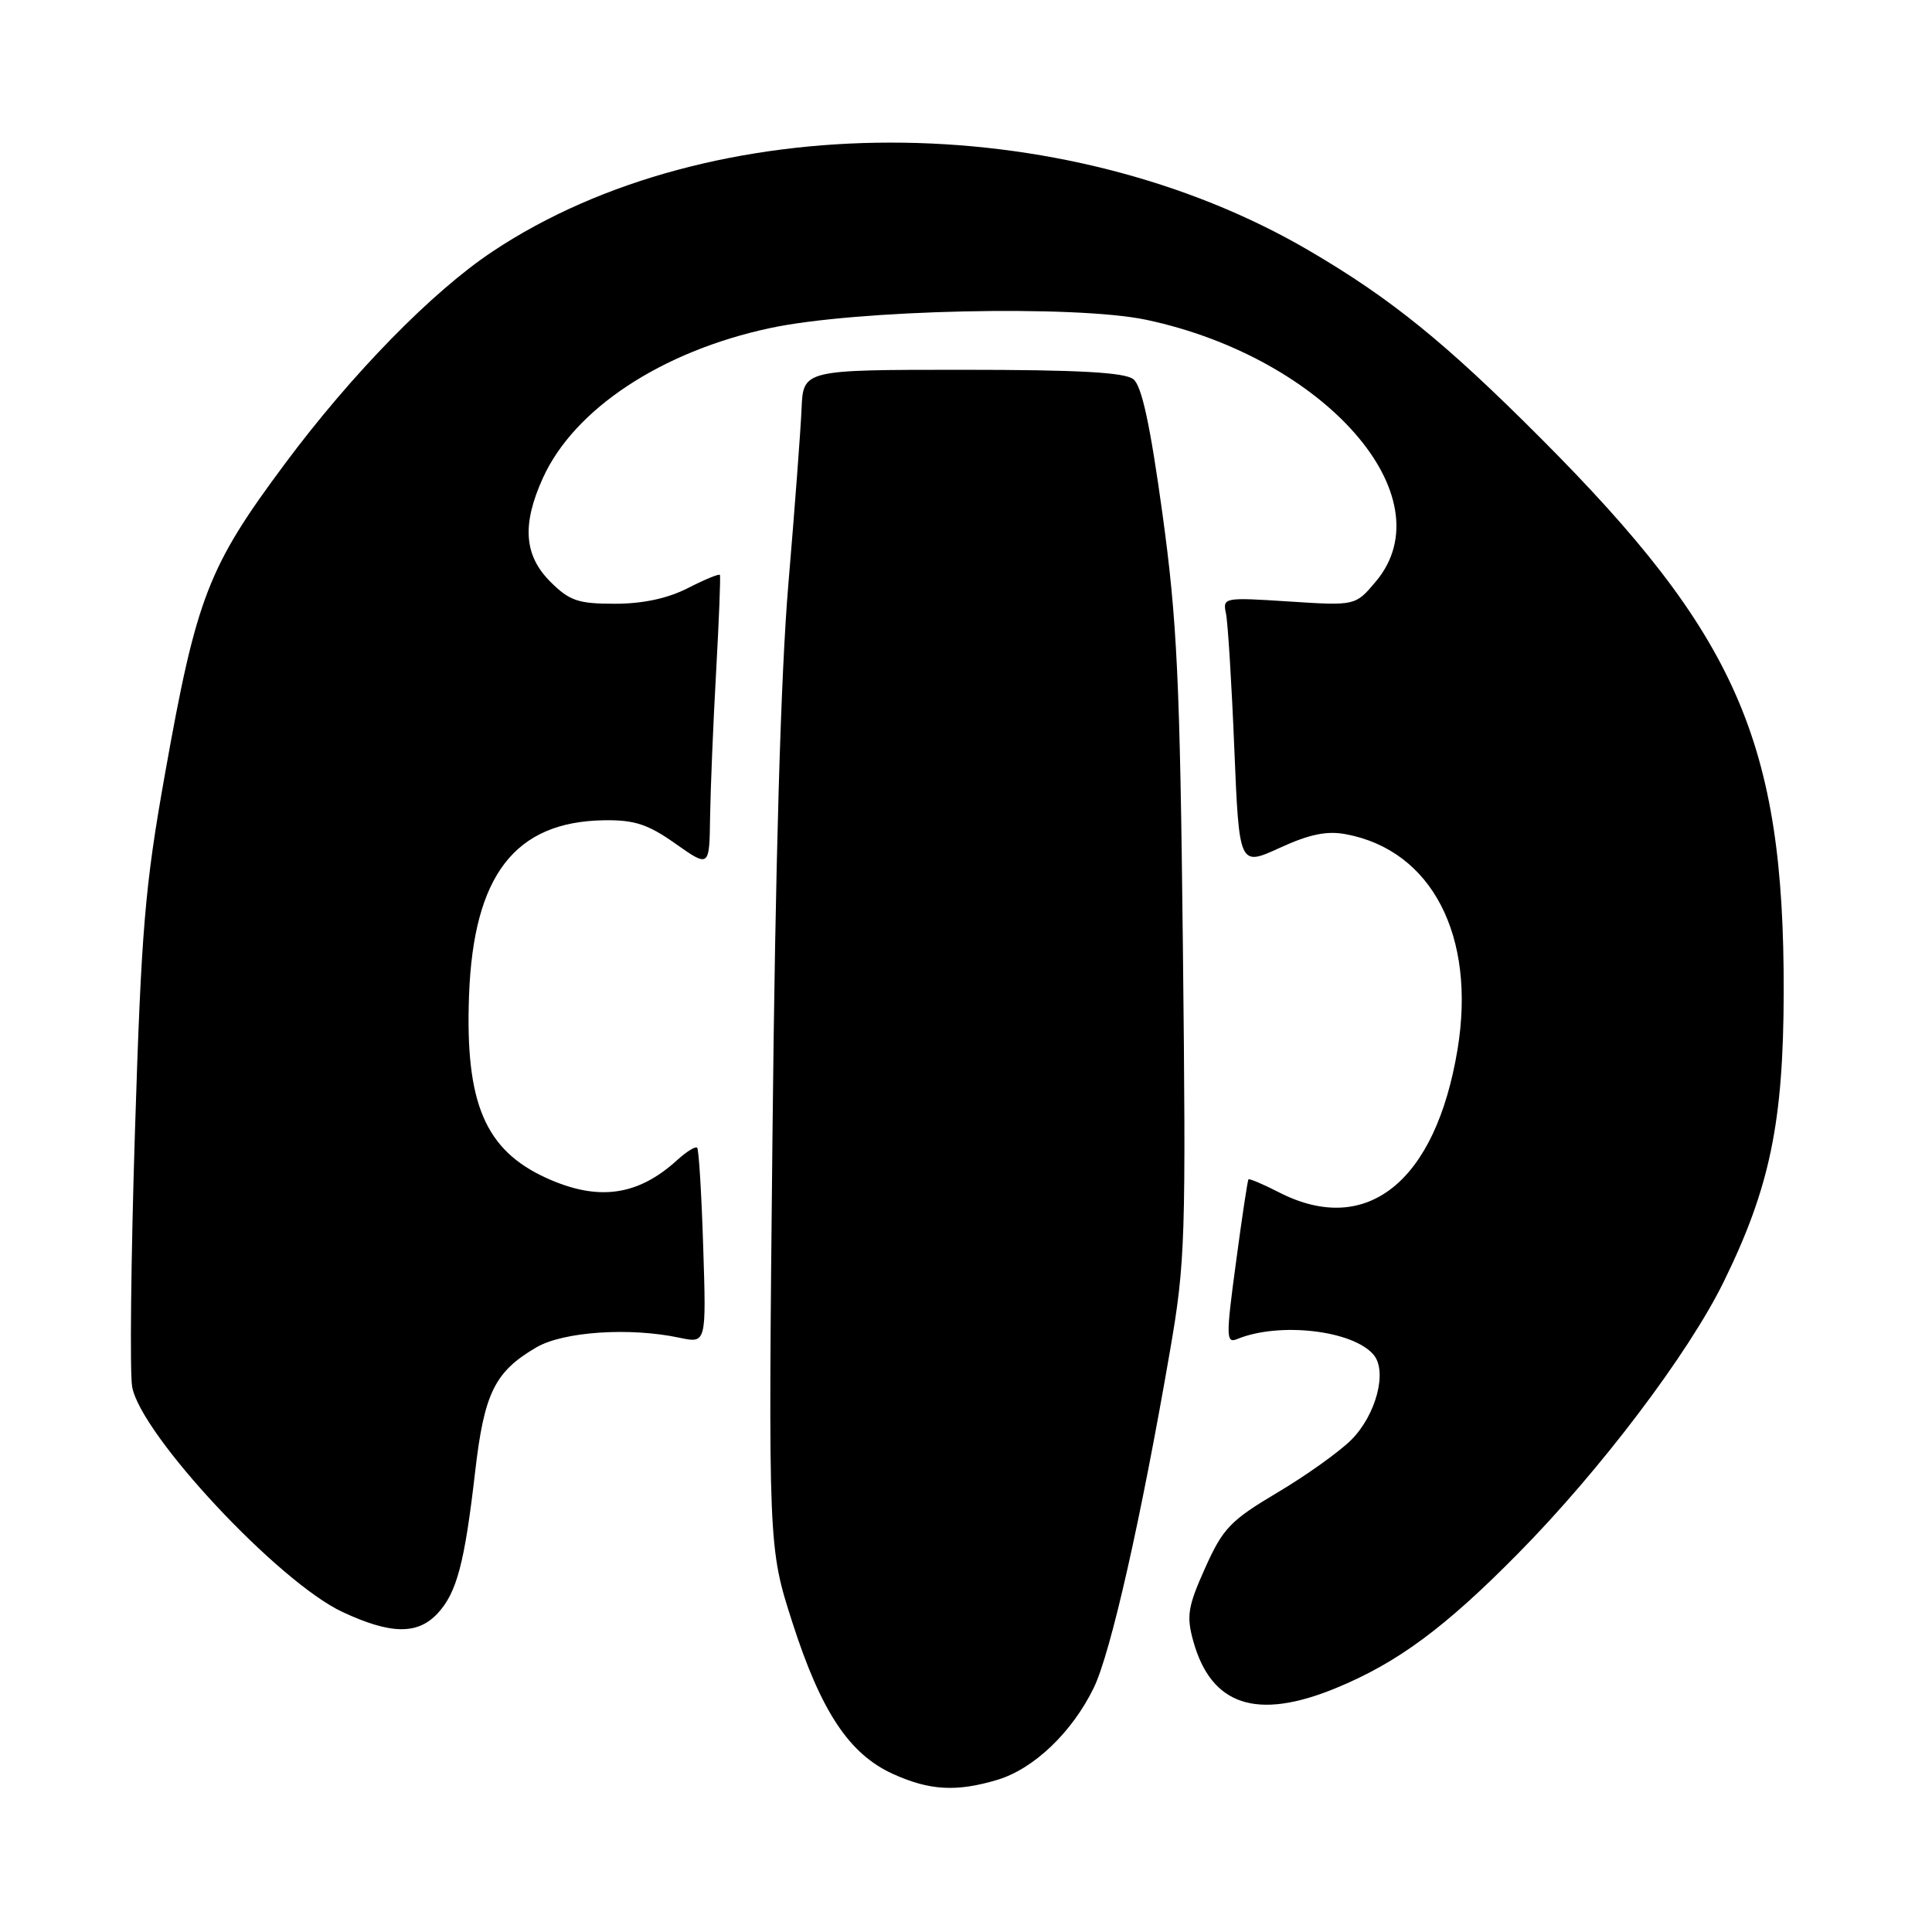 <?xml version="1.0" encoding="UTF-8" standalone="no"?>
<!DOCTYPE svg PUBLIC "-//W3C//DTD SVG 1.1//EN" "http://www.w3.org/Graphics/SVG/1.1/DTD/svg11.dtd" >
<svg xmlns="http://www.w3.org/2000/svg" xmlns:xlink="http://www.w3.org/1999/xlink" version="1.1" viewBox="0 0 256 256">
 <g >
 <path fill="currentColor"
d=" M 132.15 235.84 C 136.99 234.39 142.08 229.52 144.94 223.62 C 147.18 218.99 151.18 201.32 155.03 179.00 C 157.07 167.22 157.16 164.13 156.74 125.50 C 156.35 90.06 155.98 82.26 154.02 68.00 C 152.41 56.32 151.29 51.13 150.18 50.25 C 149.04 49.34 142.90 49.00 127.53 49.00 C 106.43 49.00 106.43 49.00 106.21 54.18 C 106.09 57.02 105.30 67.48 104.46 77.43 C 103.46 89.23 102.73 114.48 102.36 150.26 C 101.79 205.02 101.79 205.02 105.00 215.00 C 108.79 226.79 112.53 232.43 118.31 235.05 C 123.17 237.26 126.73 237.46 132.15 235.84 Z  M 177.02 223.68 C 185.17 220.33 191.47 215.67 201.16 205.84 C 212.06 194.80 223.73 179.37 228.40 169.84 C 234.52 157.36 236.31 148.73 236.35 131.50 C 236.42 98.35 230.15 84.08 204.04 57.95 C 191.48 45.37 184.29 39.55 173.50 33.23 C 140.83 14.09 94.15 14.12 65.29 33.31 C 57.29 38.62 46.63 49.52 37.76 61.44 C 27.58 75.11 26.03 79.11 21.87 102.50 C 19.19 117.50 18.73 123.09 17.88 150.00 C 17.35 166.78 17.19 181.96 17.51 183.75 C 18.64 190.09 36.93 209.66 45.39 213.60 C 51.78 216.58 55.33 216.63 57.98 213.79 C 60.52 211.06 61.56 207.16 62.96 195.00 C 64.16 184.60 65.55 181.76 71.06 178.54 C 74.64 176.44 83.45 175.85 90.05 177.26 C 93.59 178.01 93.59 178.01 93.18 165.26 C 92.96 158.24 92.60 152.31 92.38 152.08 C 92.17 151.85 90.98 152.58 89.75 153.70 C 84.51 158.48 79.25 159.20 72.42 156.10 C 64.27 152.40 61.62 146.16 62.15 131.90 C 62.74 115.98 68.22 108.87 80.04 108.69 C 84.07 108.63 85.85 109.21 89.50 111.79 C 94.00 114.96 94.00 114.96 94.09 108.23 C 94.15 104.53 94.50 95.88 94.89 89.00 C 95.27 82.12 95.50 76.36 95.39 76.18 C 95.28 76.00 93.37 76.79 91.14 77.93 C 88.46 79.30 85.17 80.00 81.46 80.00 C 76.59 80.00 75.46 79.61 72.92 77.08 C 69.43 73.58 69.14 69.50 71.94 63.33 C 76.09 54.19 87.64 46.56 102.00 43.48 C 113.39 41.03 142.56 40.39 151.91 42.38 C 175.58 47.42 191.73 65.85 182.30 77.06 C 179.60 80.27 179.60 80.27 170.79 79.70 C 162.14 79.14 162.00 79.17 162.45 81.31 C 162.70 82.52 163.20 90.54 163.55 99.15 C 164.20 114.80 164.20 114.80 169.56 112.35 C 173.50 110.54 175.81 110.06 178.34 110.54 C 189.73 112.67 195.61 124.02 193.13 139.06 C 190.23 156.59 181.11 163.92 169.53 158.02 C 167.39 156.92 165.54 156.14 165.43 156.27 C 165.31 156.39 164.56 161.36 163.77 167.30 C 162.44 177.13 162.46 178.03 163.91 177.44 C 169.50 175.13 179.32 176.27 182.03 179.54 C 183.86 181.74 182.32 187.52 179.05 190.79 C 177.47 192.37 173.06 195.52 169.25 197.78 C 163.04 201.47 162.04 202.51 159.69 207.76 C 157.40 212.86 157.19 214.12 158.11 217.44 C 160.48 226.00 166.53 228.00 177.02 223.68 Z "/>
</g>
</svg>